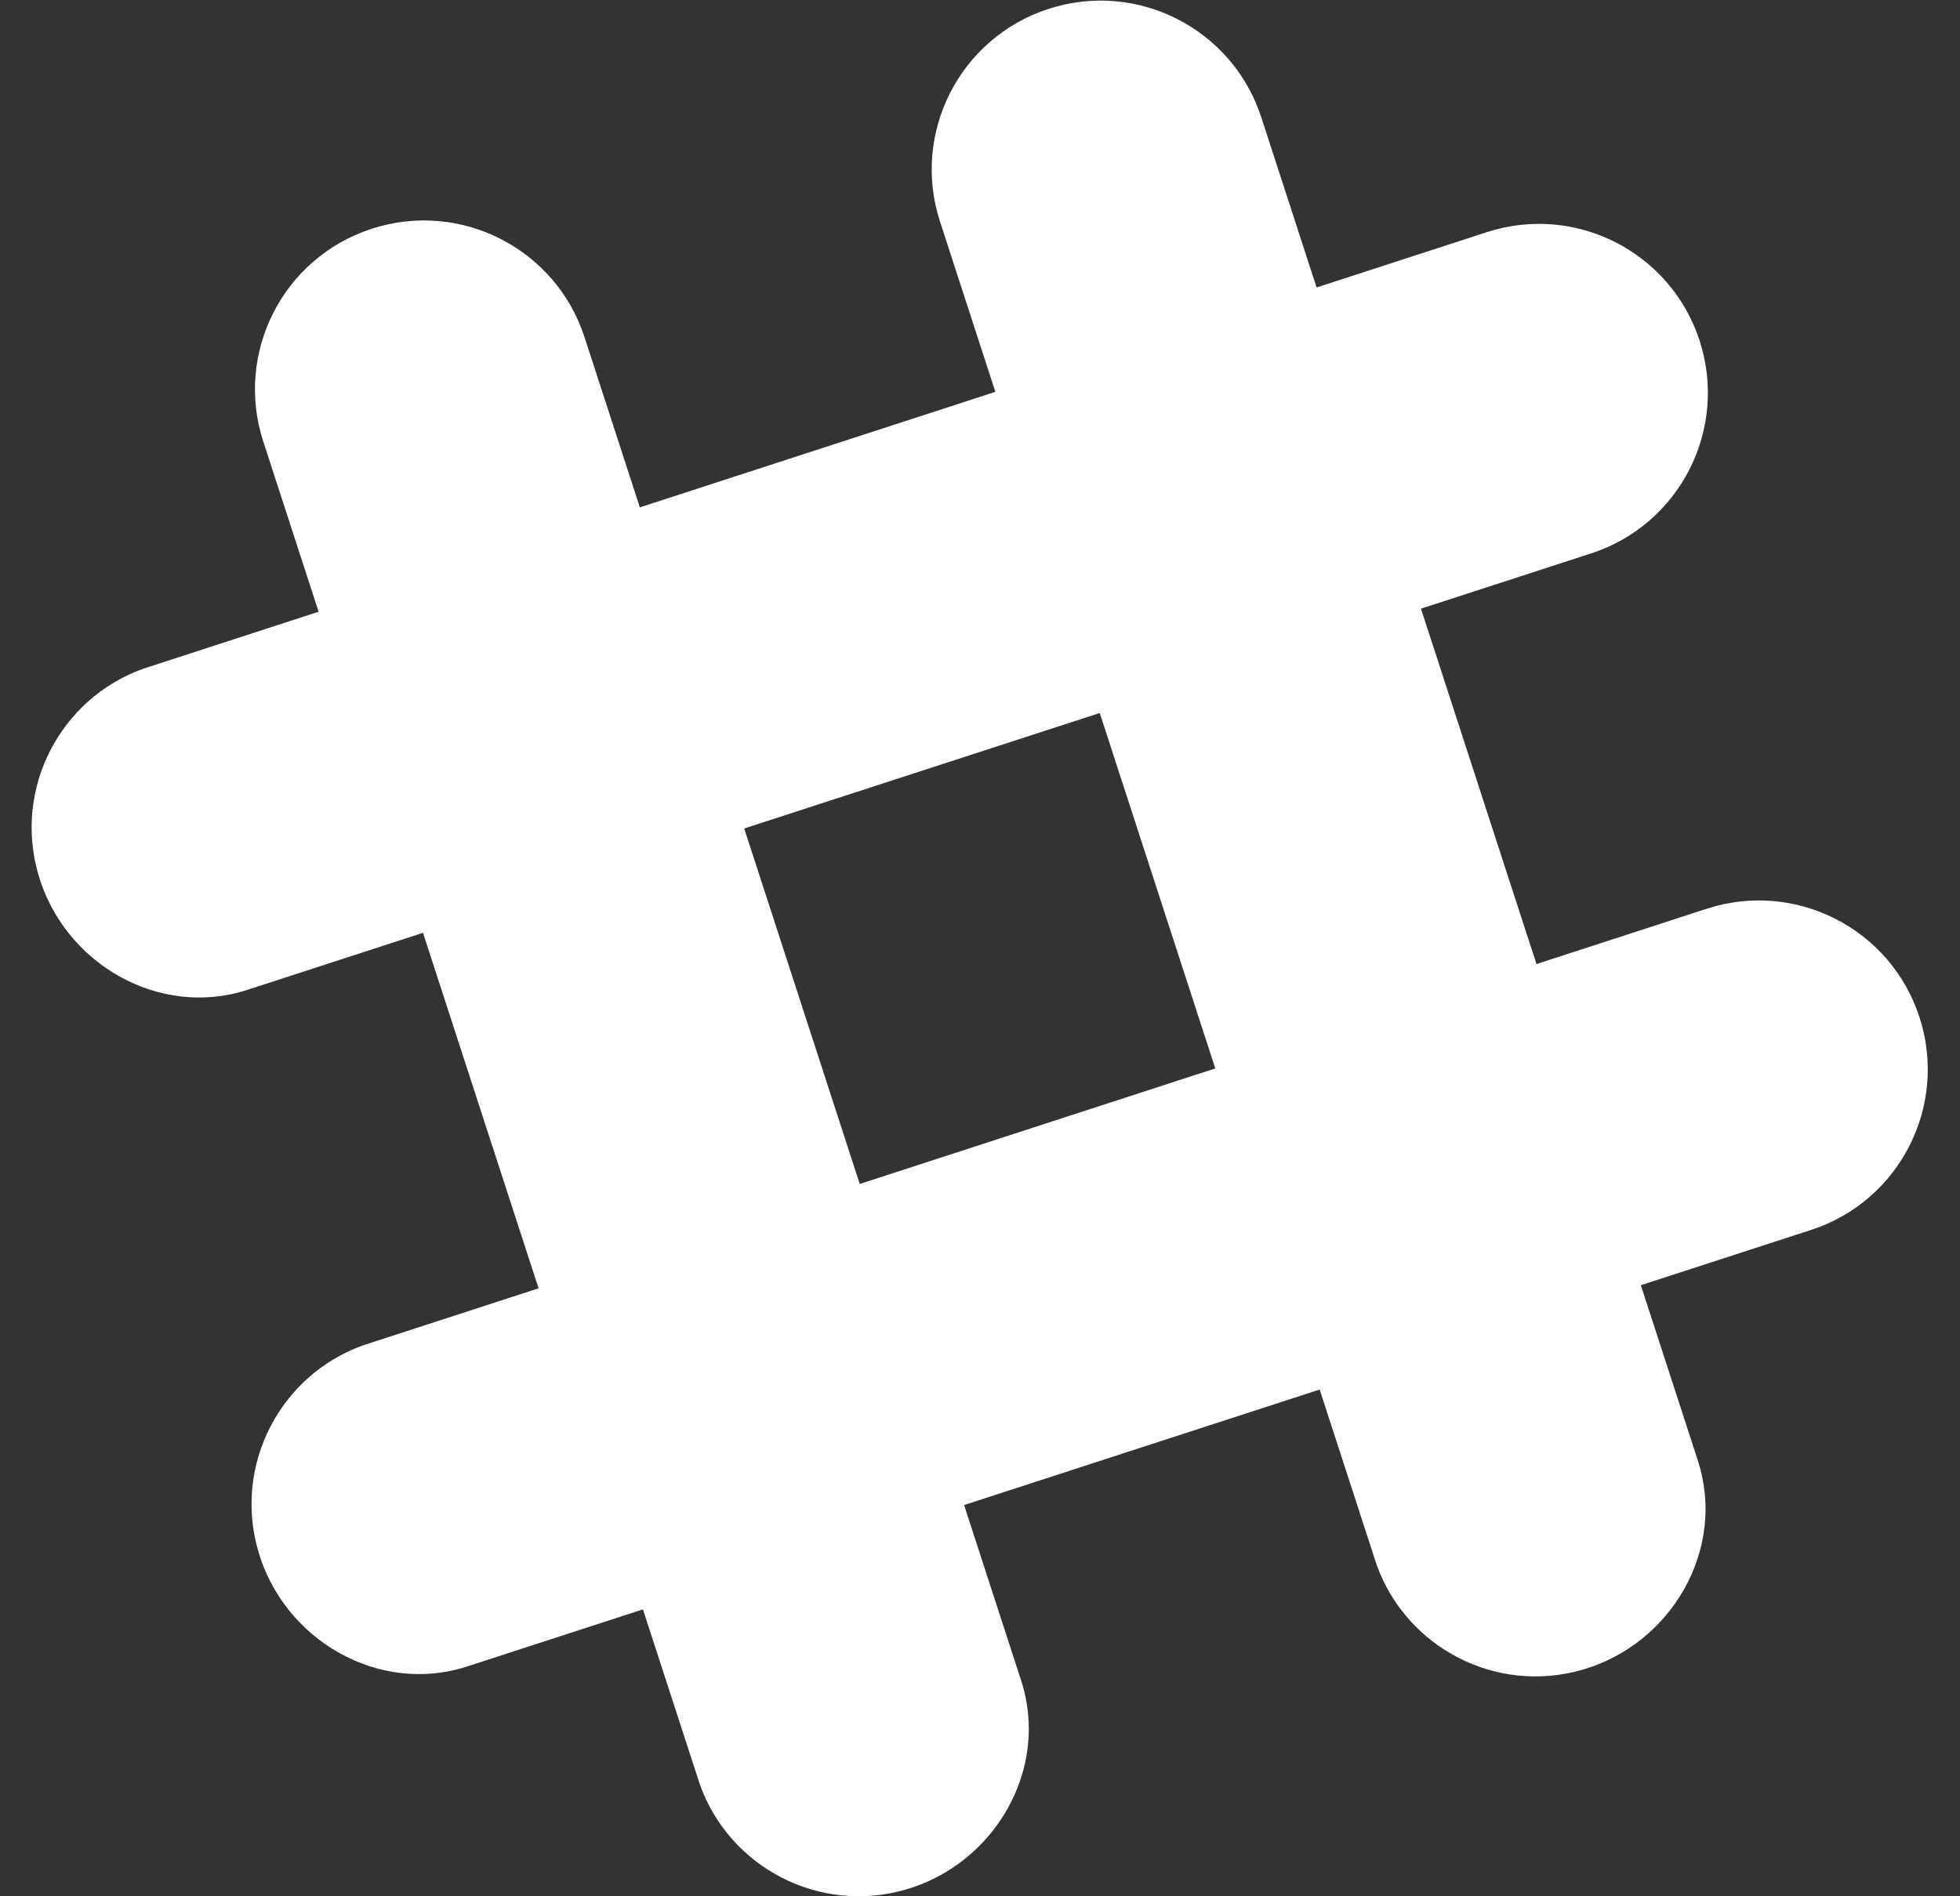 <?xml version="1.0" encoding="UTF-8"?>
<svg width="31px" height="30px" viewBox="0 0 31 30" version="1.1" xmlns="http://www.w3.org/2000/svg" xmlns:xlink="http://www.w3.org/1999/xlink">
    <rect x="0" y="0" width="31" height="30" fill="#333333" stroke="none"/>
    <!-- Generator: Sketch 48.2 (47327) - http://www.bohemiancoding.com/sketch -->
    <title>slack</title>
    <desc>Created with Sketch.</desc>
    <defs></defs>
    <g id="Skills" stroke="none" stroke-width="1" fill="none" fill-rule="evenodd" transform="translate(-804, -754)">
        <g id="Body" transform="translate(489, 174)" fill="#FFFFFF" fill-rule="nonzero">
            <g id="Daily-Skills" transform="translate(5, 238)">
                <g id="Skills" transform="translate(0, 74)">
                    <g id="The-rest" transform="translate(3, 226)">
                        <g id="Logos" transform="translate(0, 42)">
                            <g id="slack" transform="translate(307.5, 0)">
                                <path d="M19.449,1.856 C18.993,0.453 17.486,-0.315 16.083,0.141 C14.679,0.597 13.911,2.104 14.368,3.507 L21.275,24.761 C21.75,26.072 23.166,26.808 24.525,26.417 C25.943,26.009 26.807,24.503 26.355,23.111 C26.338,23.057 19.449,1.856 19.449,1.856" id="Shape"></path>
                                <path d="M8.745,5.334 C8.289,3.931 6.782,3.163 5.379,3.619 C3.975,4.075 3.208,5.582 3.664,6.985 L10.572,28.239 C11.046,29.55 12.462,30.286 13.821,29.895 C15.239,29.487 16.104,27.981 15.651,26.588 C15.634,26.535 8.745,5.334 8.745,5.334" id="Shape"></path>
                                <path d="M28.144,19.458 C29.547,19.003 30.315,17.495 29.859,16.092 C29.403,14.689 27.896,13.921 26.493,14.377 L5.239,21.285 C3.928,21.759 3.192,23.175 3.583,24.535 C3.991,25.952 5.497,26.817 6.889,26.364 C6.943,26.347 28.144,19.458 28.144,19.458" id="Shape"></path>
                                <path d="M9.669,25.461 C11.052,25.012 12.835,24.433 14.749,23.811 C14.299,22.427 13.72,20.644 13.098,18.731 L8.018,20.382 L9.669,25.461" id="Shape"></path>
                                <path d="M20.373,21.983 C22.293,21.36 24.078,20.779 25.453,20.333 C25.003,18.949 24.423,17.166 23.802,15.252 L18.721,16.903 L20.373,21.983" id="Shape"></path>
                                <path d="M24.666,8.755 C26.069,8.299 26.837,6.792 26.381,5.388 C25.925,3.985 24.418,3.217 23.015,3.673 L1.761,10.581 C0.45,11.055 -0.286,12.471 0.105,13.831 C0.513,15.249 2.019,16.113 3.412,15.66 C3.465,15.643 24.666,8.755 24.666,8.755" id="Shape"></path>
                                <path d="M6.19,14.758 C7.574,14.308 9.357,13.729 11.271,13.107 C10.647,11.186 10.067,9.401 9.62,8.027 L4.539,9.678 L6.19,14.758" id="Shape"></path>
                                <path d="M16.894,11.28 C18.815,10.656 20.6,10.076 21.975,9.629 C21.35,7.708 20.77,5.923 20.324,4.548 L15.242,6.199 L16.894,11.28" id="Shape"></path>
                            </g>
                        </g>
                    </g>
                </g>
            </g>
        </g>
    </g>
</svg>
